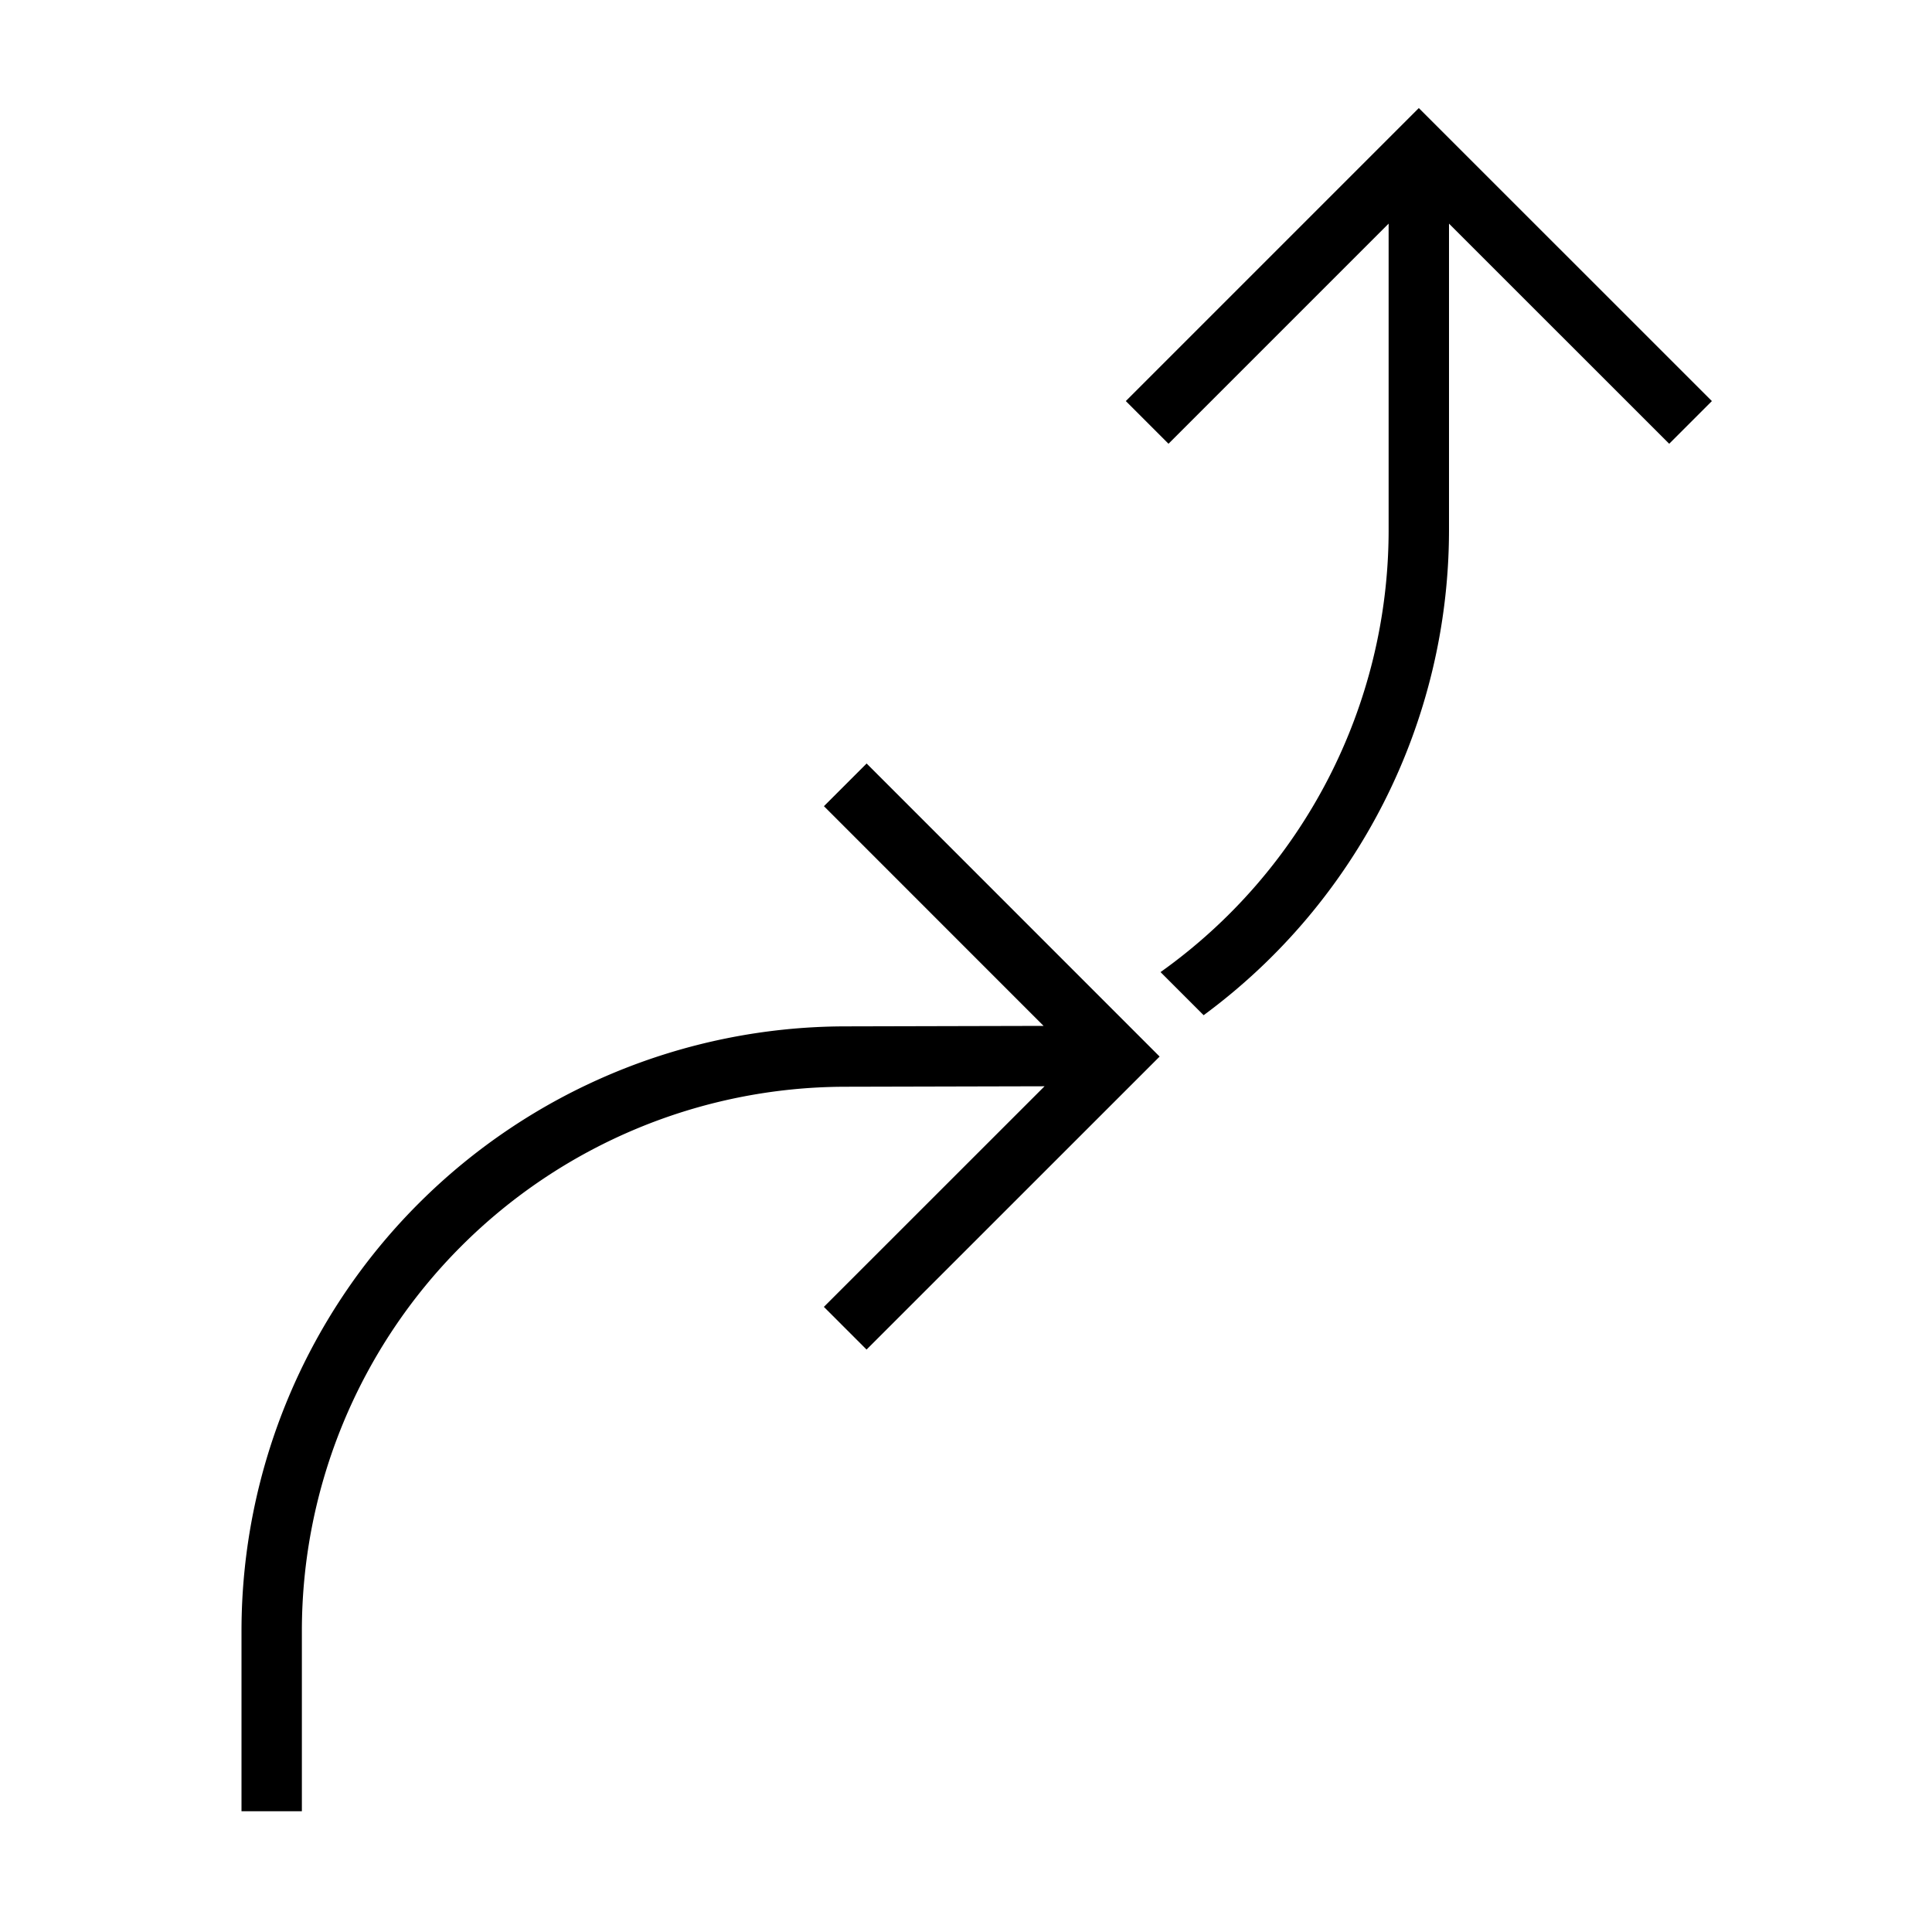 <svg xmlns="http://www.w3.org/2000/svg" viewBox="0 0 32 32"><path d="M28.354 6.643l-.707.707L24 3.704v5.093a9.986 9.986 0 01-4.064 8.018l-.714-.714A8.988 8.988 0 0023 8.797V3.704L19.354 7.35l-.707-.707L23.5 1.79zm-14 6.003l-.707.707 3.638 3.639-3.311.008A10.016 10.016 0 004 27v3h1v-3a9.015 9.015 0 018.977-9l3.324-.008-3.655 3.654.707.707 4.854-4.853z"/></svg>